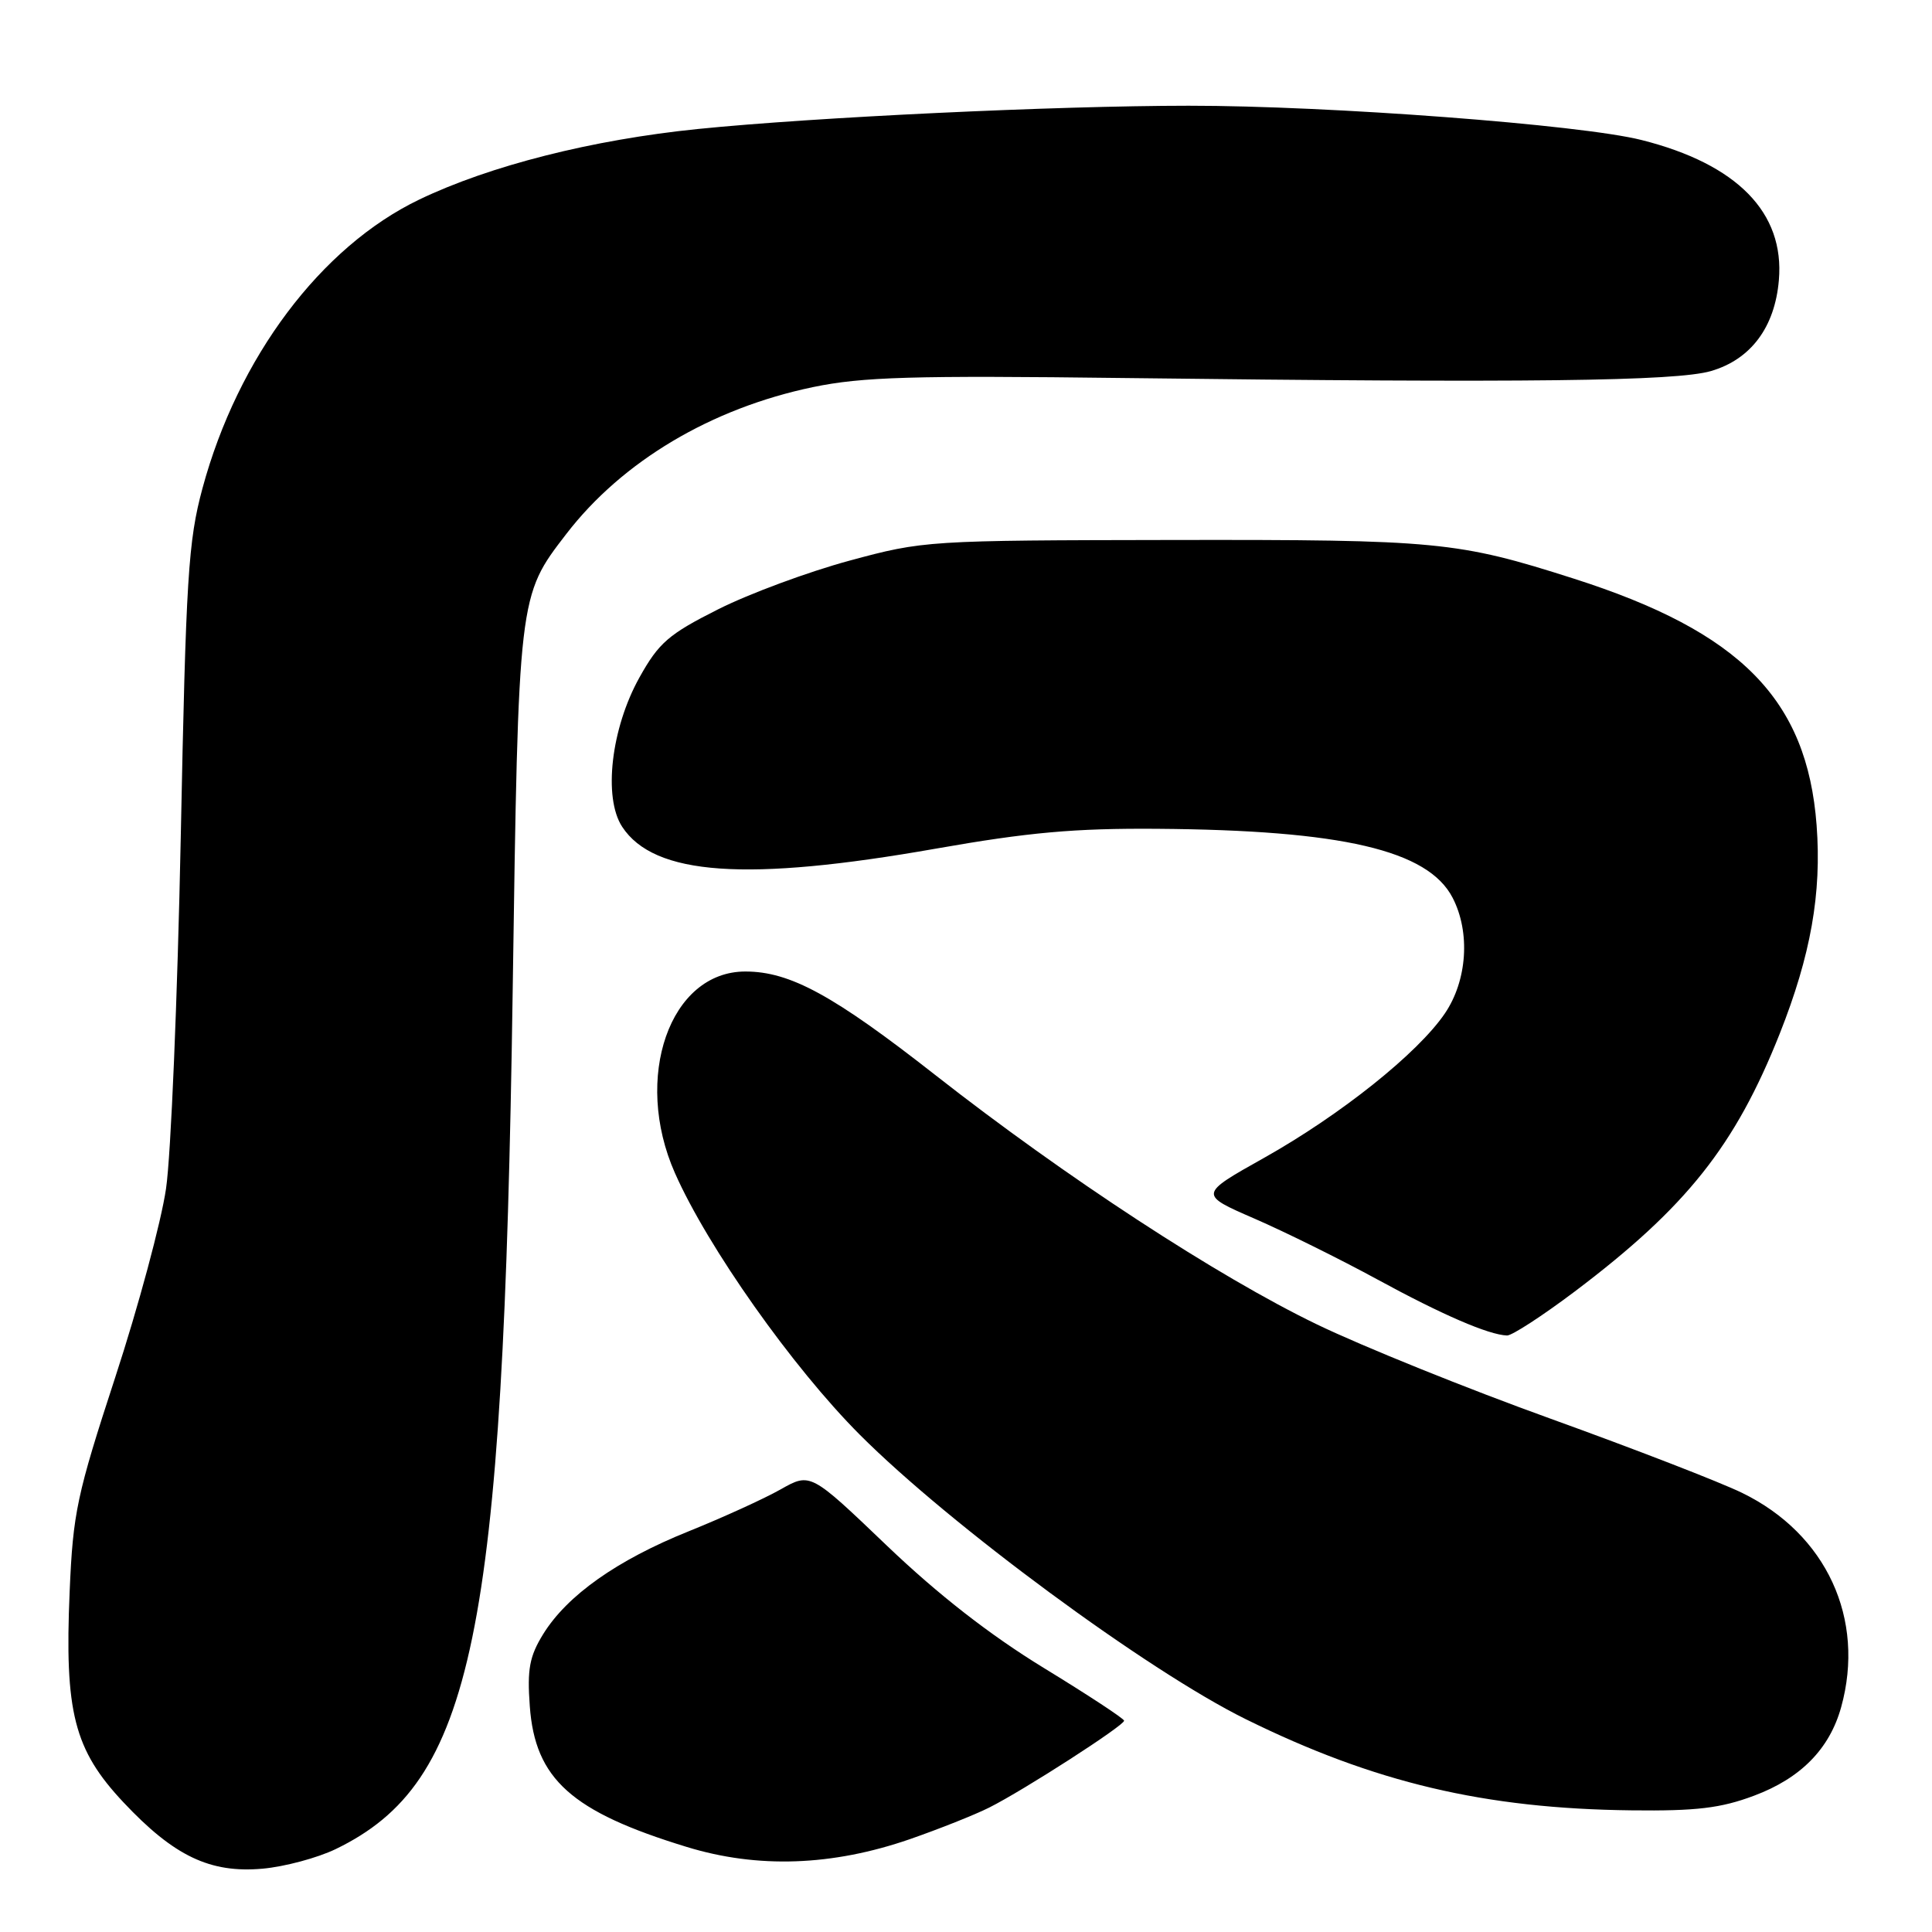 <?xml version="1.0" encoding="UTF-8" standalone="no"?>
<!DOCTYPE svg PUBLIC "-//W3C//DTD SVG 1.1//EN" "http://www.w3.org/Graphics/SVG/1.1/DTD/svg11.dtd" >
<svg xmlns="http://www.w3.org/2000/svg" xmlns:xlink="http://www.w3.org/1999/xlink" version="1.1" viewBox="0 0 256 256">
 <g >
 <path fill="currentColor"
d=" M 44.49 245.01 C 62.71 236.19 66.68 216.97 67.93 131.50 C 68.70 78.79 68.68 79.01 75.04 70.75 C 82.45 61.12 94.24 54.10 107.74 51.29 C 114.25 49.94 120.88 49.74 149.00 50.09 C 202.51 50.75 222.05 50.51 226.70 49.17 C 231.99 47.63 235.18 43.37 235.71 37.12 C 236.48 28.17 230.18 21.74 217.50 18.55 C 209.47 16.52 176.10 14.00 157.50 14.01 C 139.74 14.02 107.94 15.53 92.50 17.09 C 78.48 18.51 64.90 21.95 55.54 26.45 C 42.52 32.71 31.52 47.36 26.83 64.70 C 24.94 71.70 24.64 76.45 23.95 111.00 C 23.52 132.18 22.65 153.10 22.00 157.50 C 21.36 161.90 18.33 173.15 15.27 182.50 C 10.18 198.07 9.67 200.45 9.23 210.88 C 8.54 226.88 9.81 231.85 16.36 238.82 C 23.06 245.95 27.84 248.23 34.79 247.61 C 37.71 247.35 42.07 246.18 44.49 245.01 Z  M 120.56 243.70 C 124.44 242.35 129.17 240.47 131.06 239.52 C 135.65 237.22 148.98 228.63 148.95 228.00 C 148.93 227.72 144.13 224.57 138.29 221.00 C 131.18 216.65 124.31 211.30 117.52 204.81 C 107.39 195.12 107.39 195.12 103.44 197.35 C 101.27 198.58 95.78 201.08 91.24 202.91 C 81.75 206.73 75.16 211.39 71.98 216.52 C 70.16 219.47 69.84 221.18 70.20 226.07 C 70.90 235.74 75.72 240.06 91.00 244.73 C 100.40 247.61 110.27 247.26 120.56 243.70 Z  M 232.42 237.94 C 238.60 235.63 242.42 231.75 243.96 226.22 C 247.21 214.51 242.01 203.25 230.83 197.81 C 227.90 196.38 216.50 191.97 205.50 188.00 C 194.50 184.04 180.55 178.41 174.50 175.49 C 161.36 169.15 141.16 155.95 124.00 142.50 C 110.43 131.86 104.69 128.73 98.76 128.73 C 88.75 128.73 83.84 142.79 89.43 155.43 C 93.77 165.26 105.02 181.18 113.92 190.10 C 125.89 202.09 152.03 221.36 165.05 227.79 C 182.11 236.21 196.71 239.66 216.21 239.88 C 224.79 239.98 228.02 239.59 232.42 237.94 Z  M 208.69 171.11 C 223.46 159.96 229.92 151.84 235.83 136.95 C 239.94 126.57 241.39 118.38 240.71 109.35 C 239.45 92.66 230.63 83.72 208.50 76.66 C 193.13 71.75 190.48 71.50 155.50 71.55 C 122.87 71.60 122.39 71.63 112.56 74.29 C 107.09 75.77 99.26 78.67 95.15 80.74 C 88.61 84.03 87.30 85.16 84.74 89.75 C 80.97 96.50 79.91 105.68 82.44 109.55 C 86.68 116.02 98.92 116.87 124.00 112.45 C 136.26 110.29 142.39 109.74 153.32 109.82 C 177.85 110.00 189.22 112.65 192.48 118.96 C 194.85 123.54 194.42 129.92 191.45 134.29 C 187.87 139.56 177.66 147.71 167.50 153.42 C 158.85 158.27 158.85 158.27 166.24 161.48 C 170.31 163.25 177.62 166.87 182.50 169.53 C 191.09 174.21 197.23 176.87 199.69 176.96 C 200.34 176.98 204.39 174.35 208.69 171.11 Z "/>
</g>
</svg>